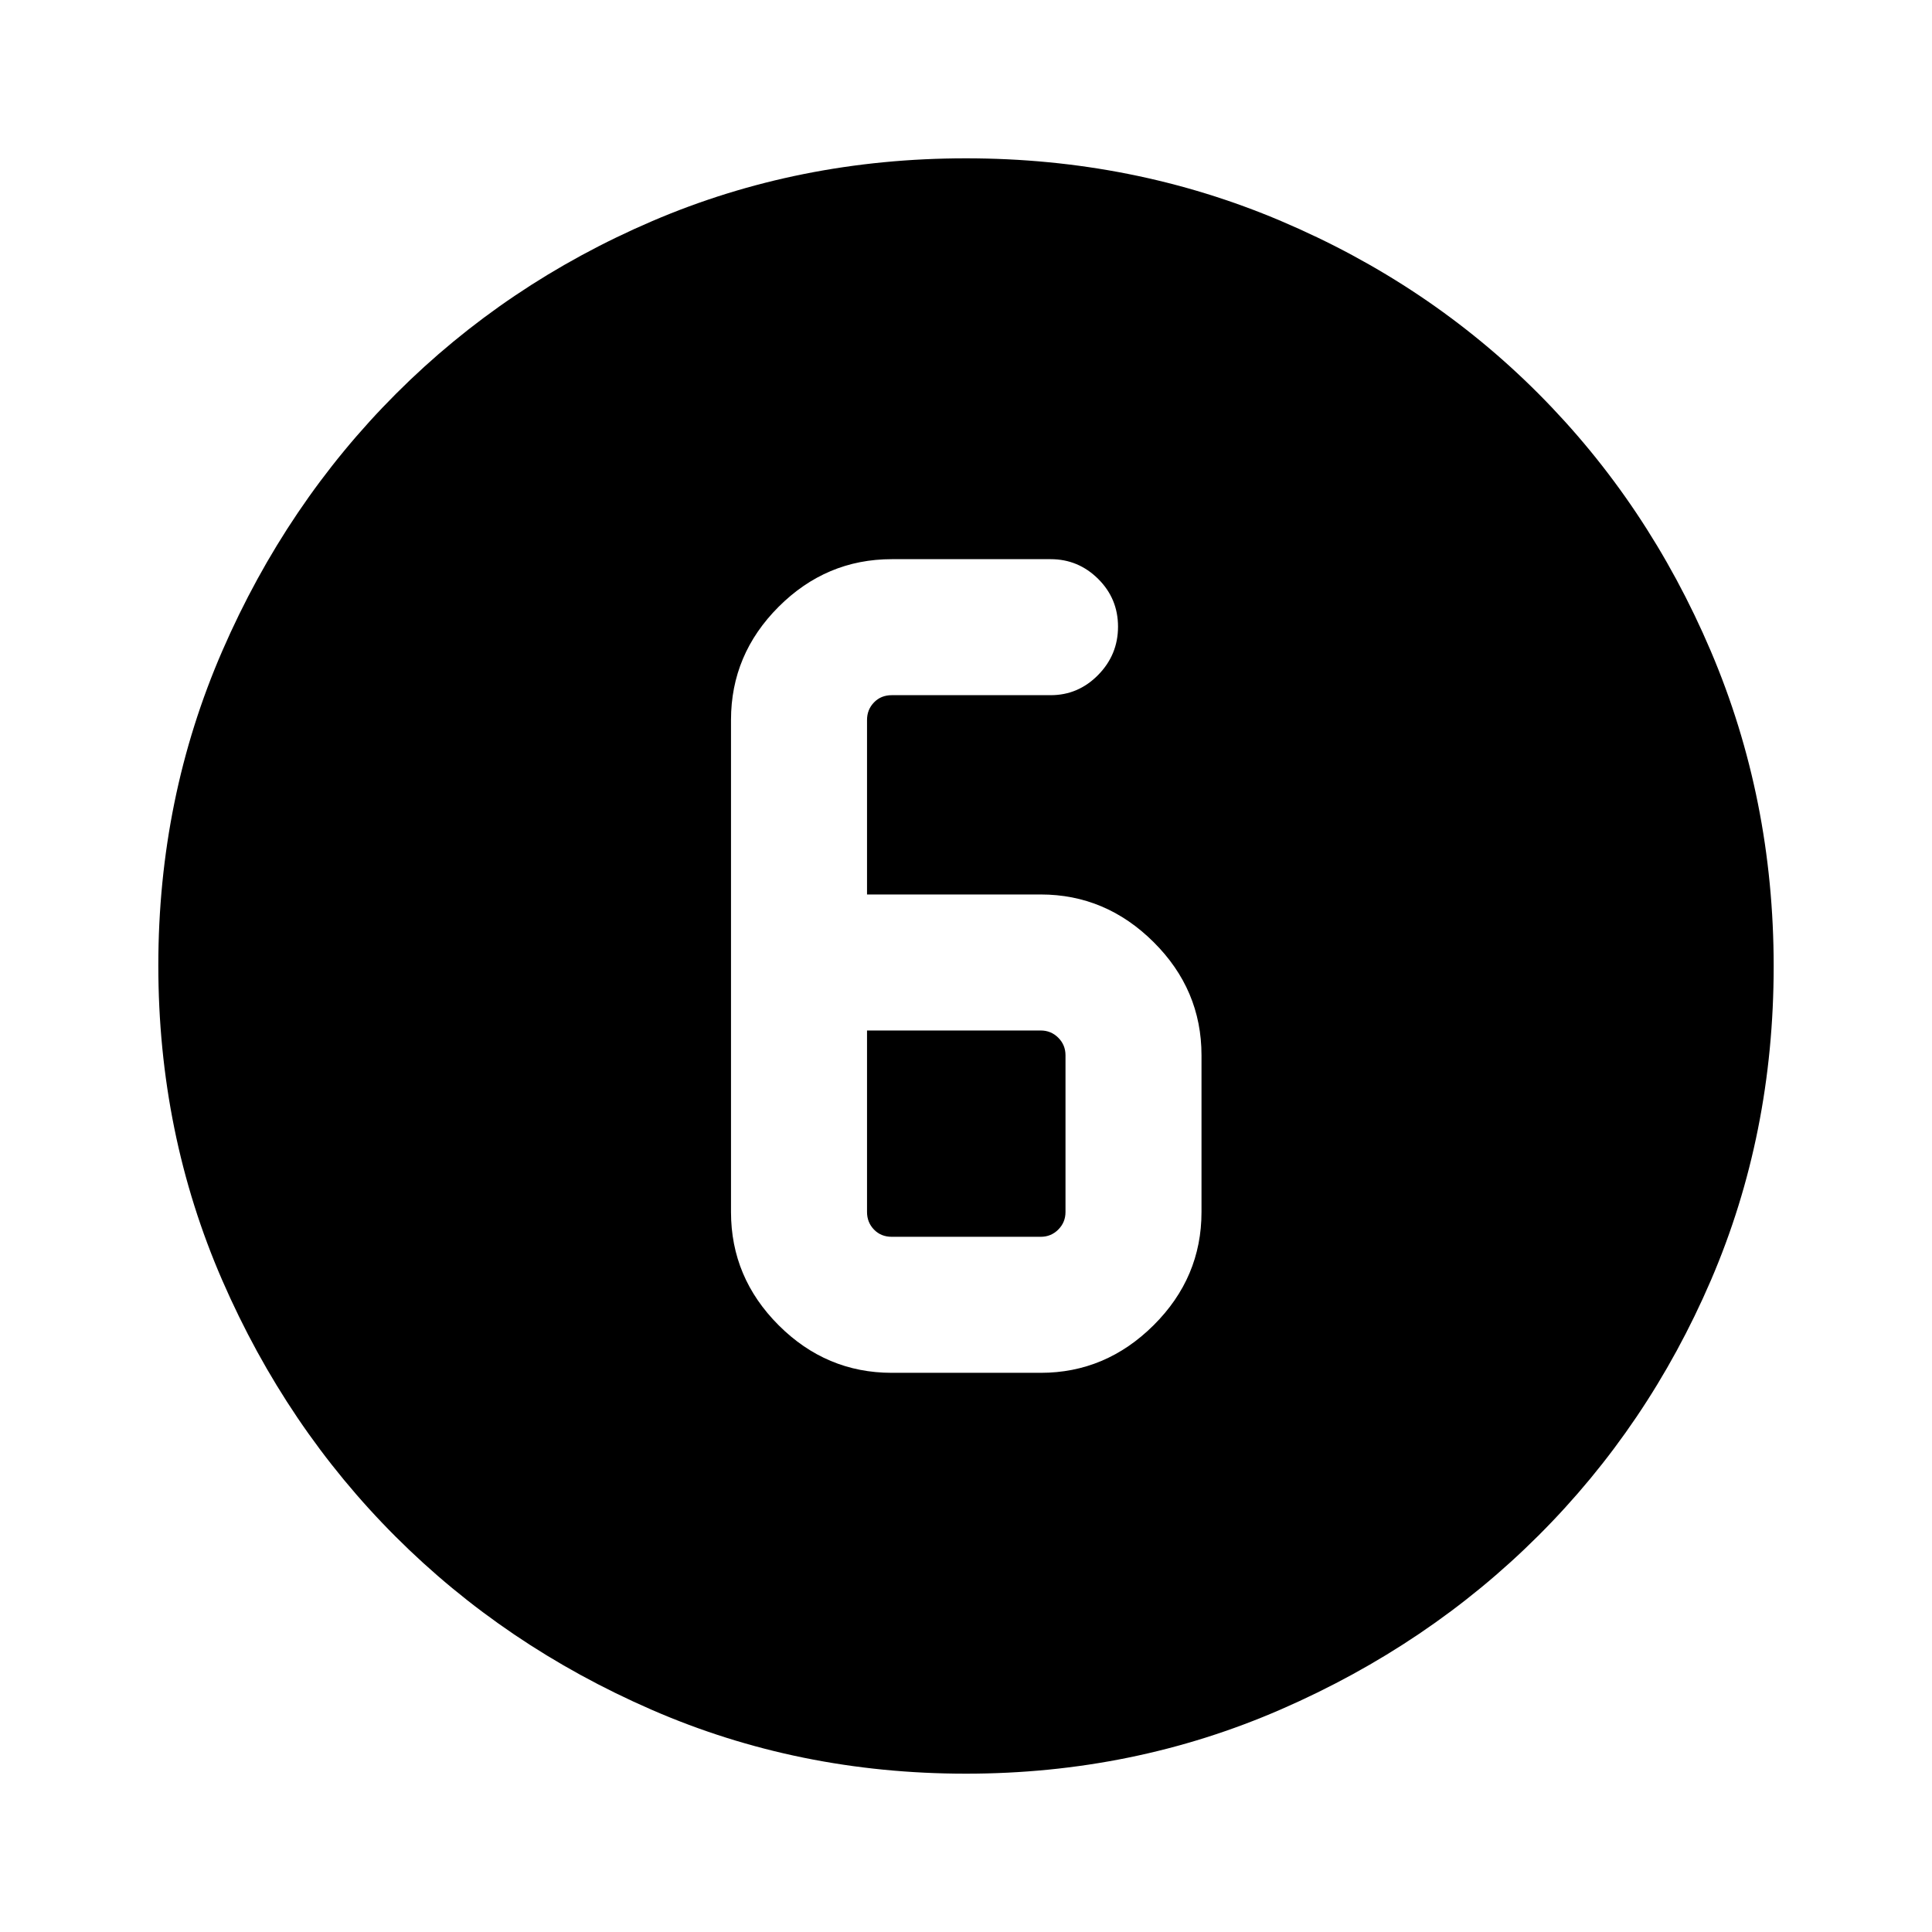<svg xmlns="http://www.w3.org/2000/svg" height="40" viewBox="0 -960 960 960" width="40"><path d="M479.94-78.67q-83.25 0-156.17-31.77-72.93-31.77-127.23-86.05T110.45-323.8q-31.78-73.03-31.78-156.47 0-83.19 31.83-156.39 31.83-73.21 86.33-127.74 54.51-54.54 127.26-85.74 72.76-31.19 155.88-31.19 83.23 0 156.63 31.18 73.41 31.18 127.8 85.71 54.4 54.53 85.67 127.92 31.26 73.4 31.26 156.66 0 83.53-31.18 156.01-31.18 72.47-85.7 126.86-54.51 54.39-127.89 86.35-73.37 31.97-156.62 31.97Zm-36.81-199.18h74q32.31 0 56.1-23.66t23.79-56.23v-77.9q0-32.57-23.79-56.23-23.79-23.67-56.1-23.67h-86.31v-86.72q0-5.12 3.46-8.71 3.46-3.6 8.85-3.6h78.95q13.7 0 23.58-10.04 9.88-10.05 9.88-24t-9.88-23.75q-9.88-9.79-23.58-9.79h-78.95q-32.57 0-56.24 23.66-23.66 23.66-23.66 56.23v244.52q0 32.57 23.66 56.23 23.67 23.66 56.24 23.66Zm-12.31-170.1h86.31q5.13 0 8.72 3.59 3.59 3.59 3.59 8.72v77.9q0 5.12-3.59 8.71-3.59 3.59-8.72 3.59h-74q-5.39 0-8.85-3.59t-3.46-8.71v-90.21Z"/></svg>